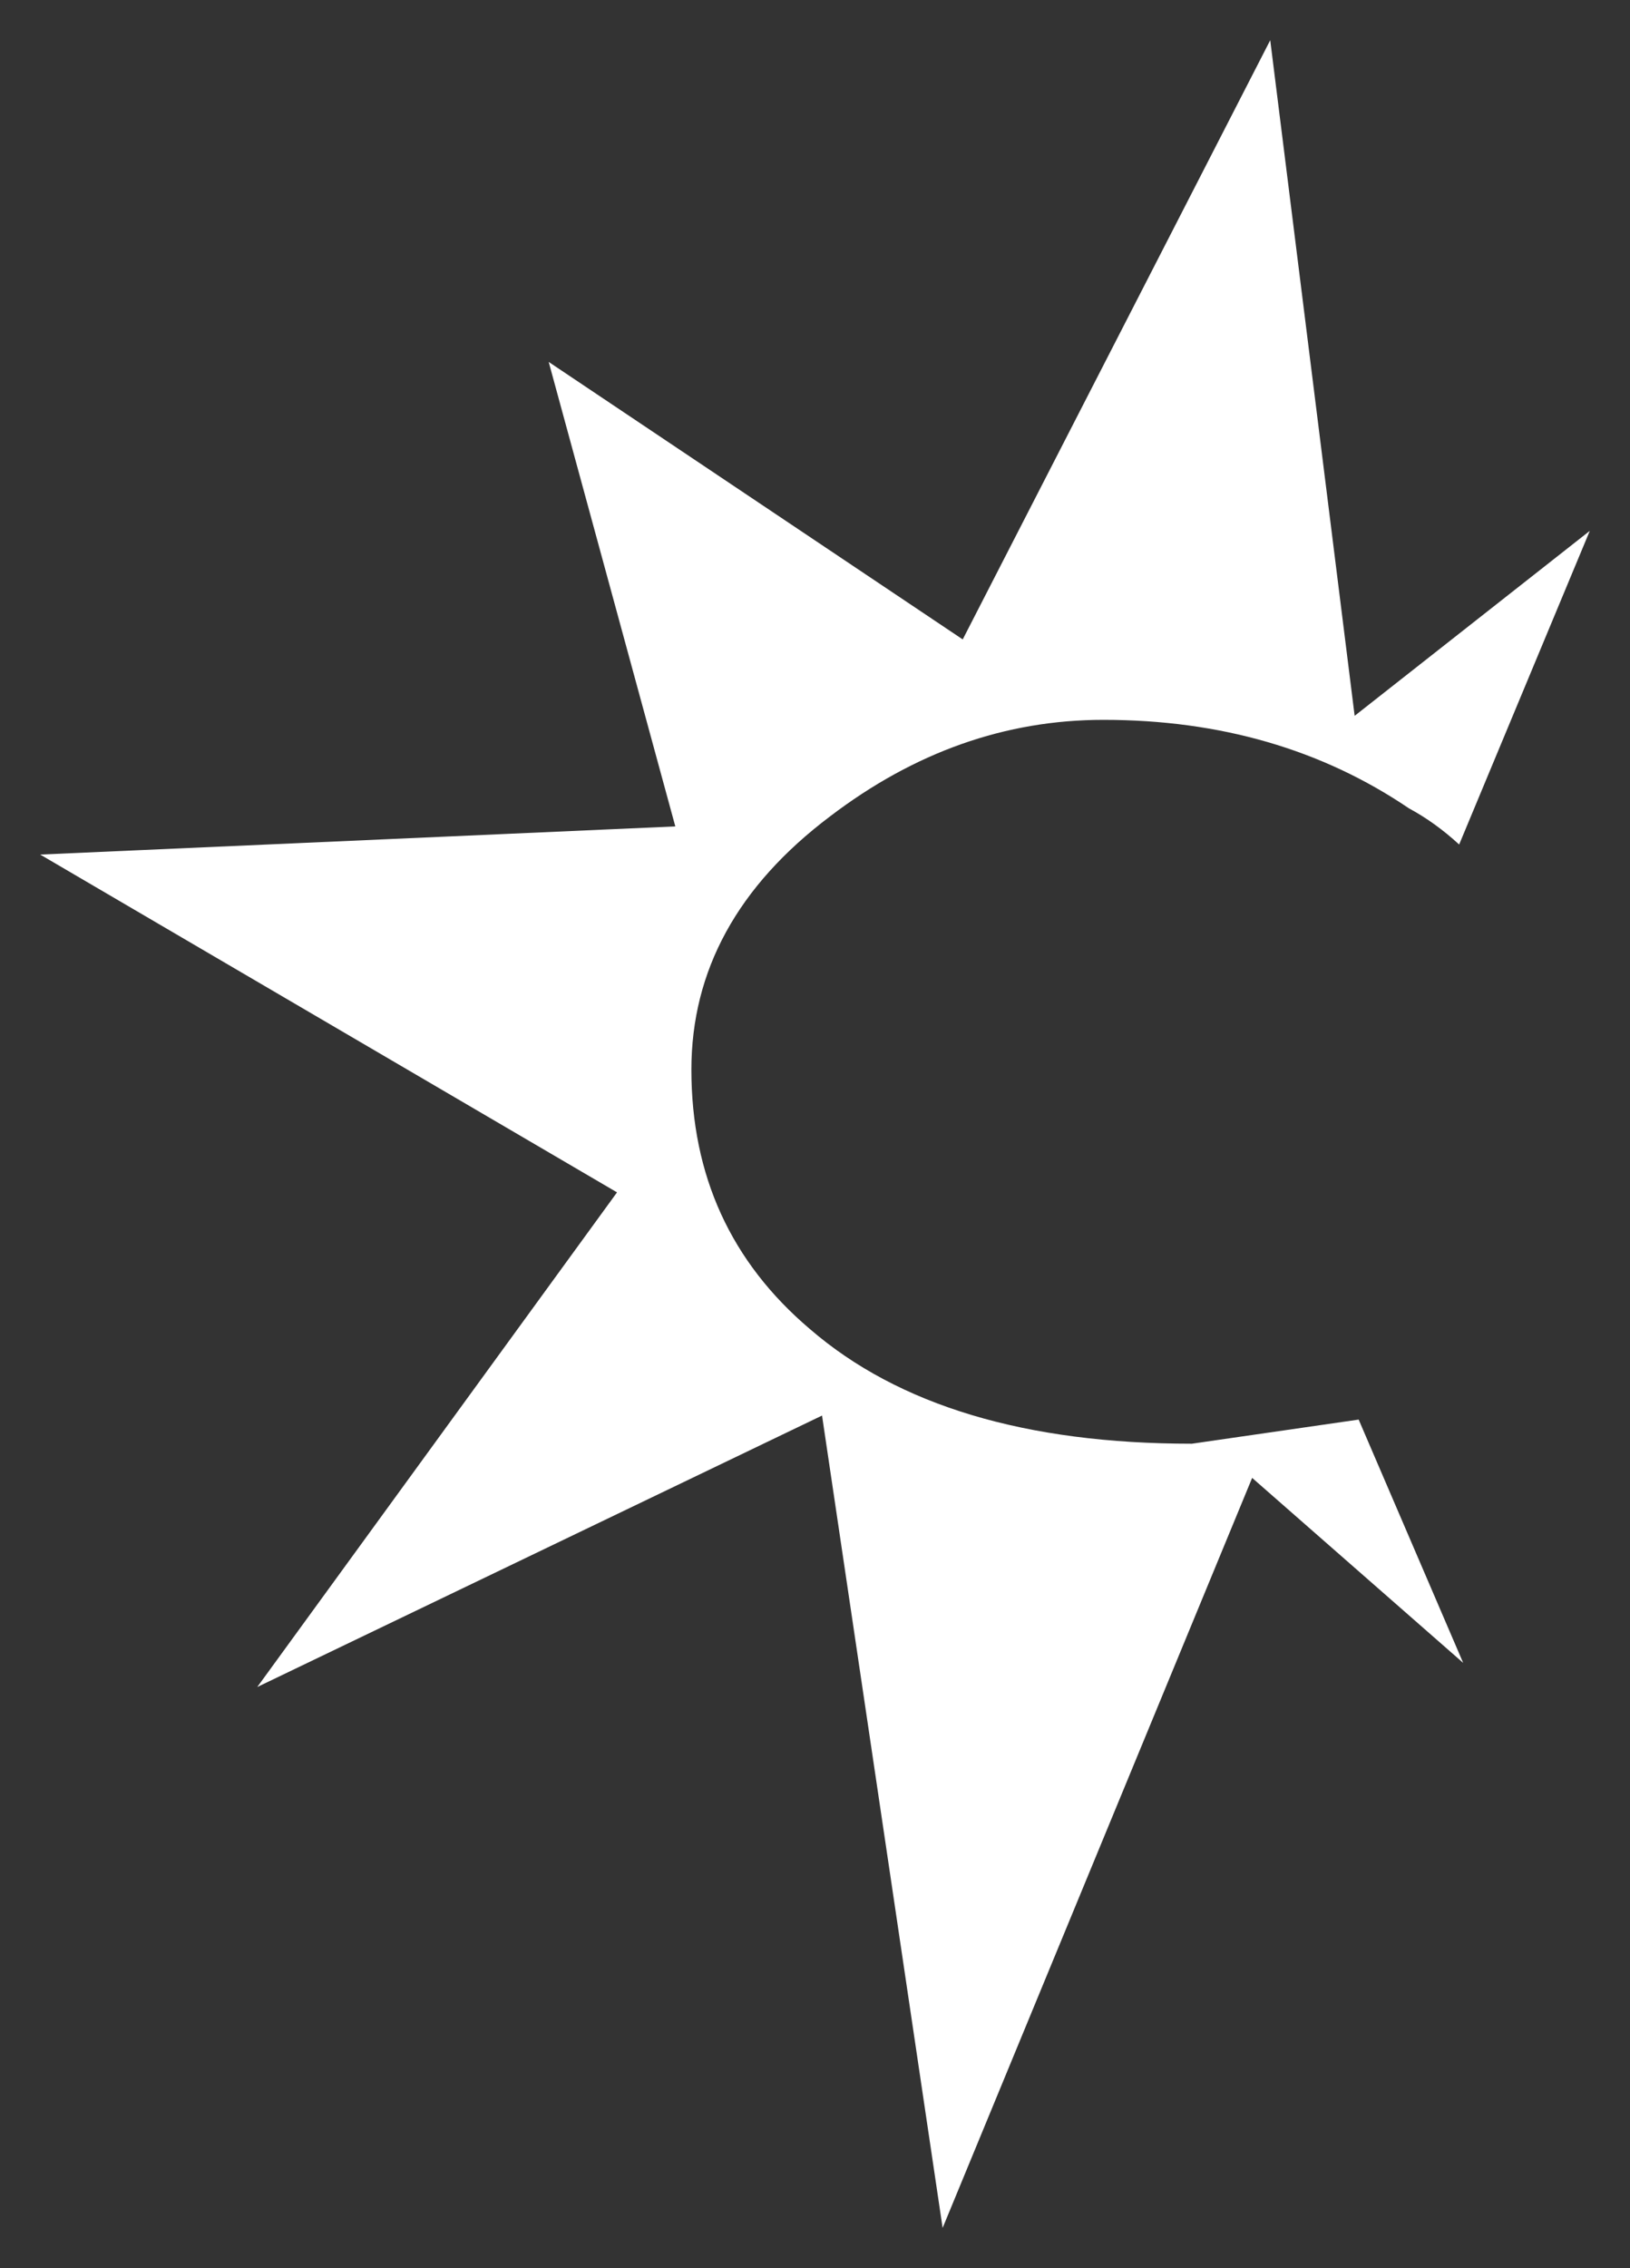 <?xml version="1.0" encoding="UTF-8" standalone="no"?>
<svg xmlns:xlink="http://www.w3.org/1999/xlink" height="56.4px" width="40.55px" xmlns="http://www.w3.org/2000/svg">
  <rect width="100%" height="100%" fill="#333333" stroke="none"/>
  <g transform="matrix(1.0, 0.0, 0.0, 1.0, 43.7, 8.6)">
    <path d="M-4.15 4.6 L-7.4 12.4 Q-8.0 11.85 -8.65 11.5 -11.9 9.3 -16.25 9.3 -19.9 9.3 -23.05 11.7 -26.5 14.3 -26.5 18.0 -26.5 21.95 -23.55 24.45 -20.25 27.3 -14.05 27.3 L-9.9 26.7 -7.3 32.75 -12.55 28.15 -20.25 46.8 -23.25 26.6 -37.3 33.35 -28.35 21.05 -42.7 12.65 -26.9 11.95 -30.05 0.4 -19.75 7.3 -12.1 -7.6 -10.0 9.2 -4.15 4.6" fill="#ffffff" fill-rule="evenodd" stroke="none"/>
  </g>
</svg>